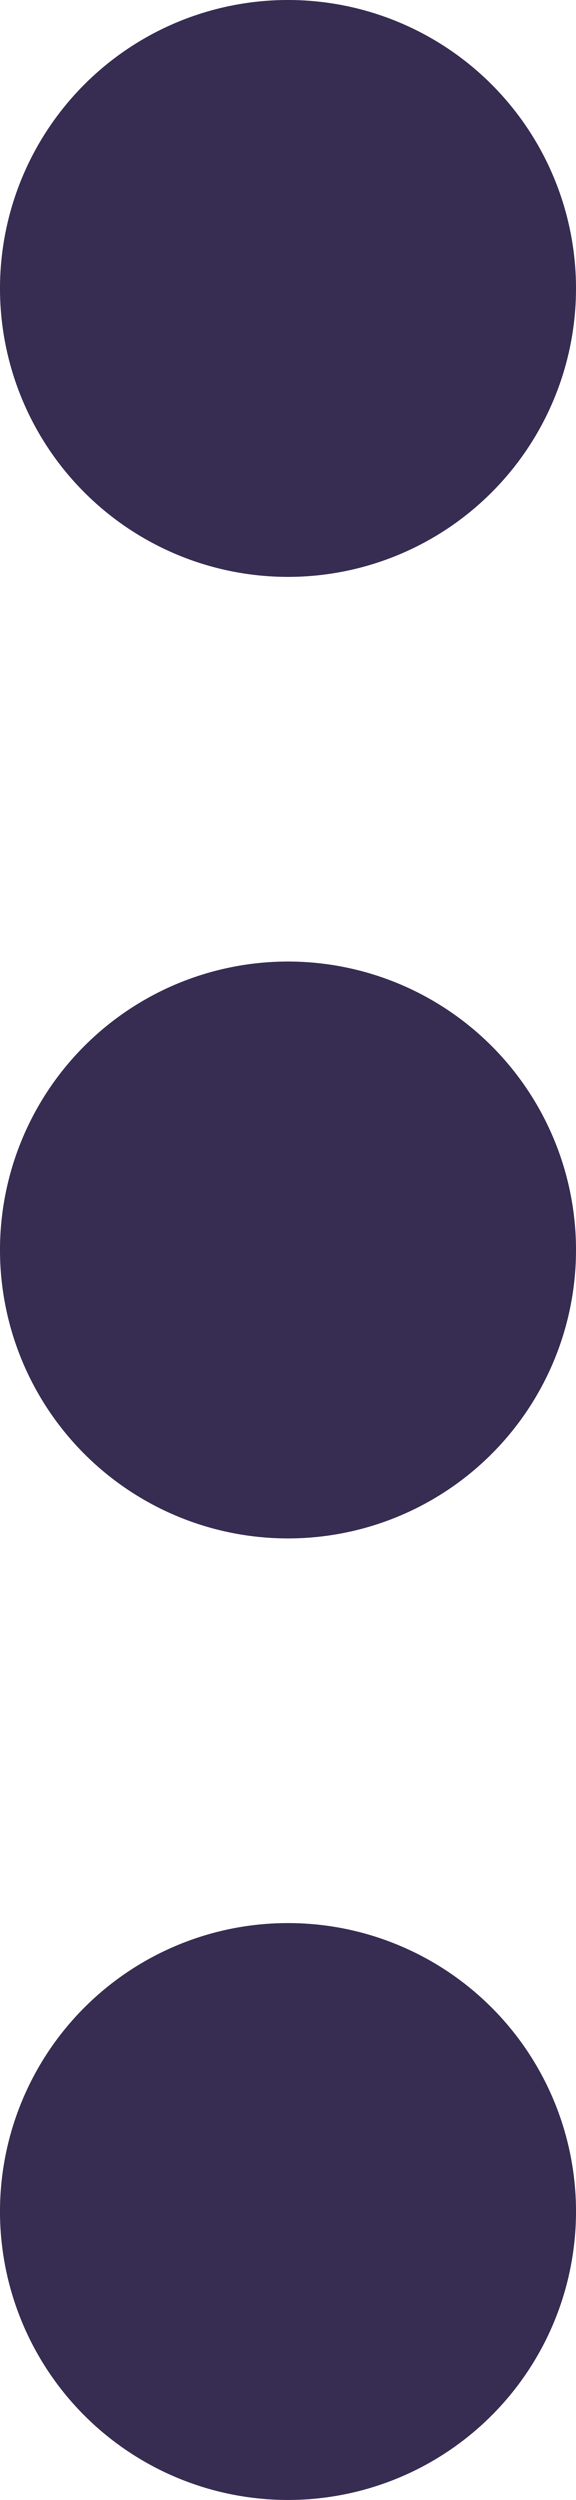 <svg xmlns="http://www.w3.org/2000/svg" width="3.31" height="14.344" viewBox="0 0 3.31 14.344"><defs><style>.a{fill:#372c51;}</style></defs><path class="a" d="M9.81,14.189a1.655,1.655,0,1,1-1.655-1.655A1.655,1.655,0,0,1,9.81,14.189Zm0-5.517A1.655,1.655,0,1,1,8.155,7.017,1.655,1.655,0,0,1,9.81,8.672Zm0-5.517A1.655,1.655,0,1,1,8.155,1.5,1.655,1.655,0,0,1,9.81,3.155Z" transform="translate(-6.5 -1.5)"/></svg>